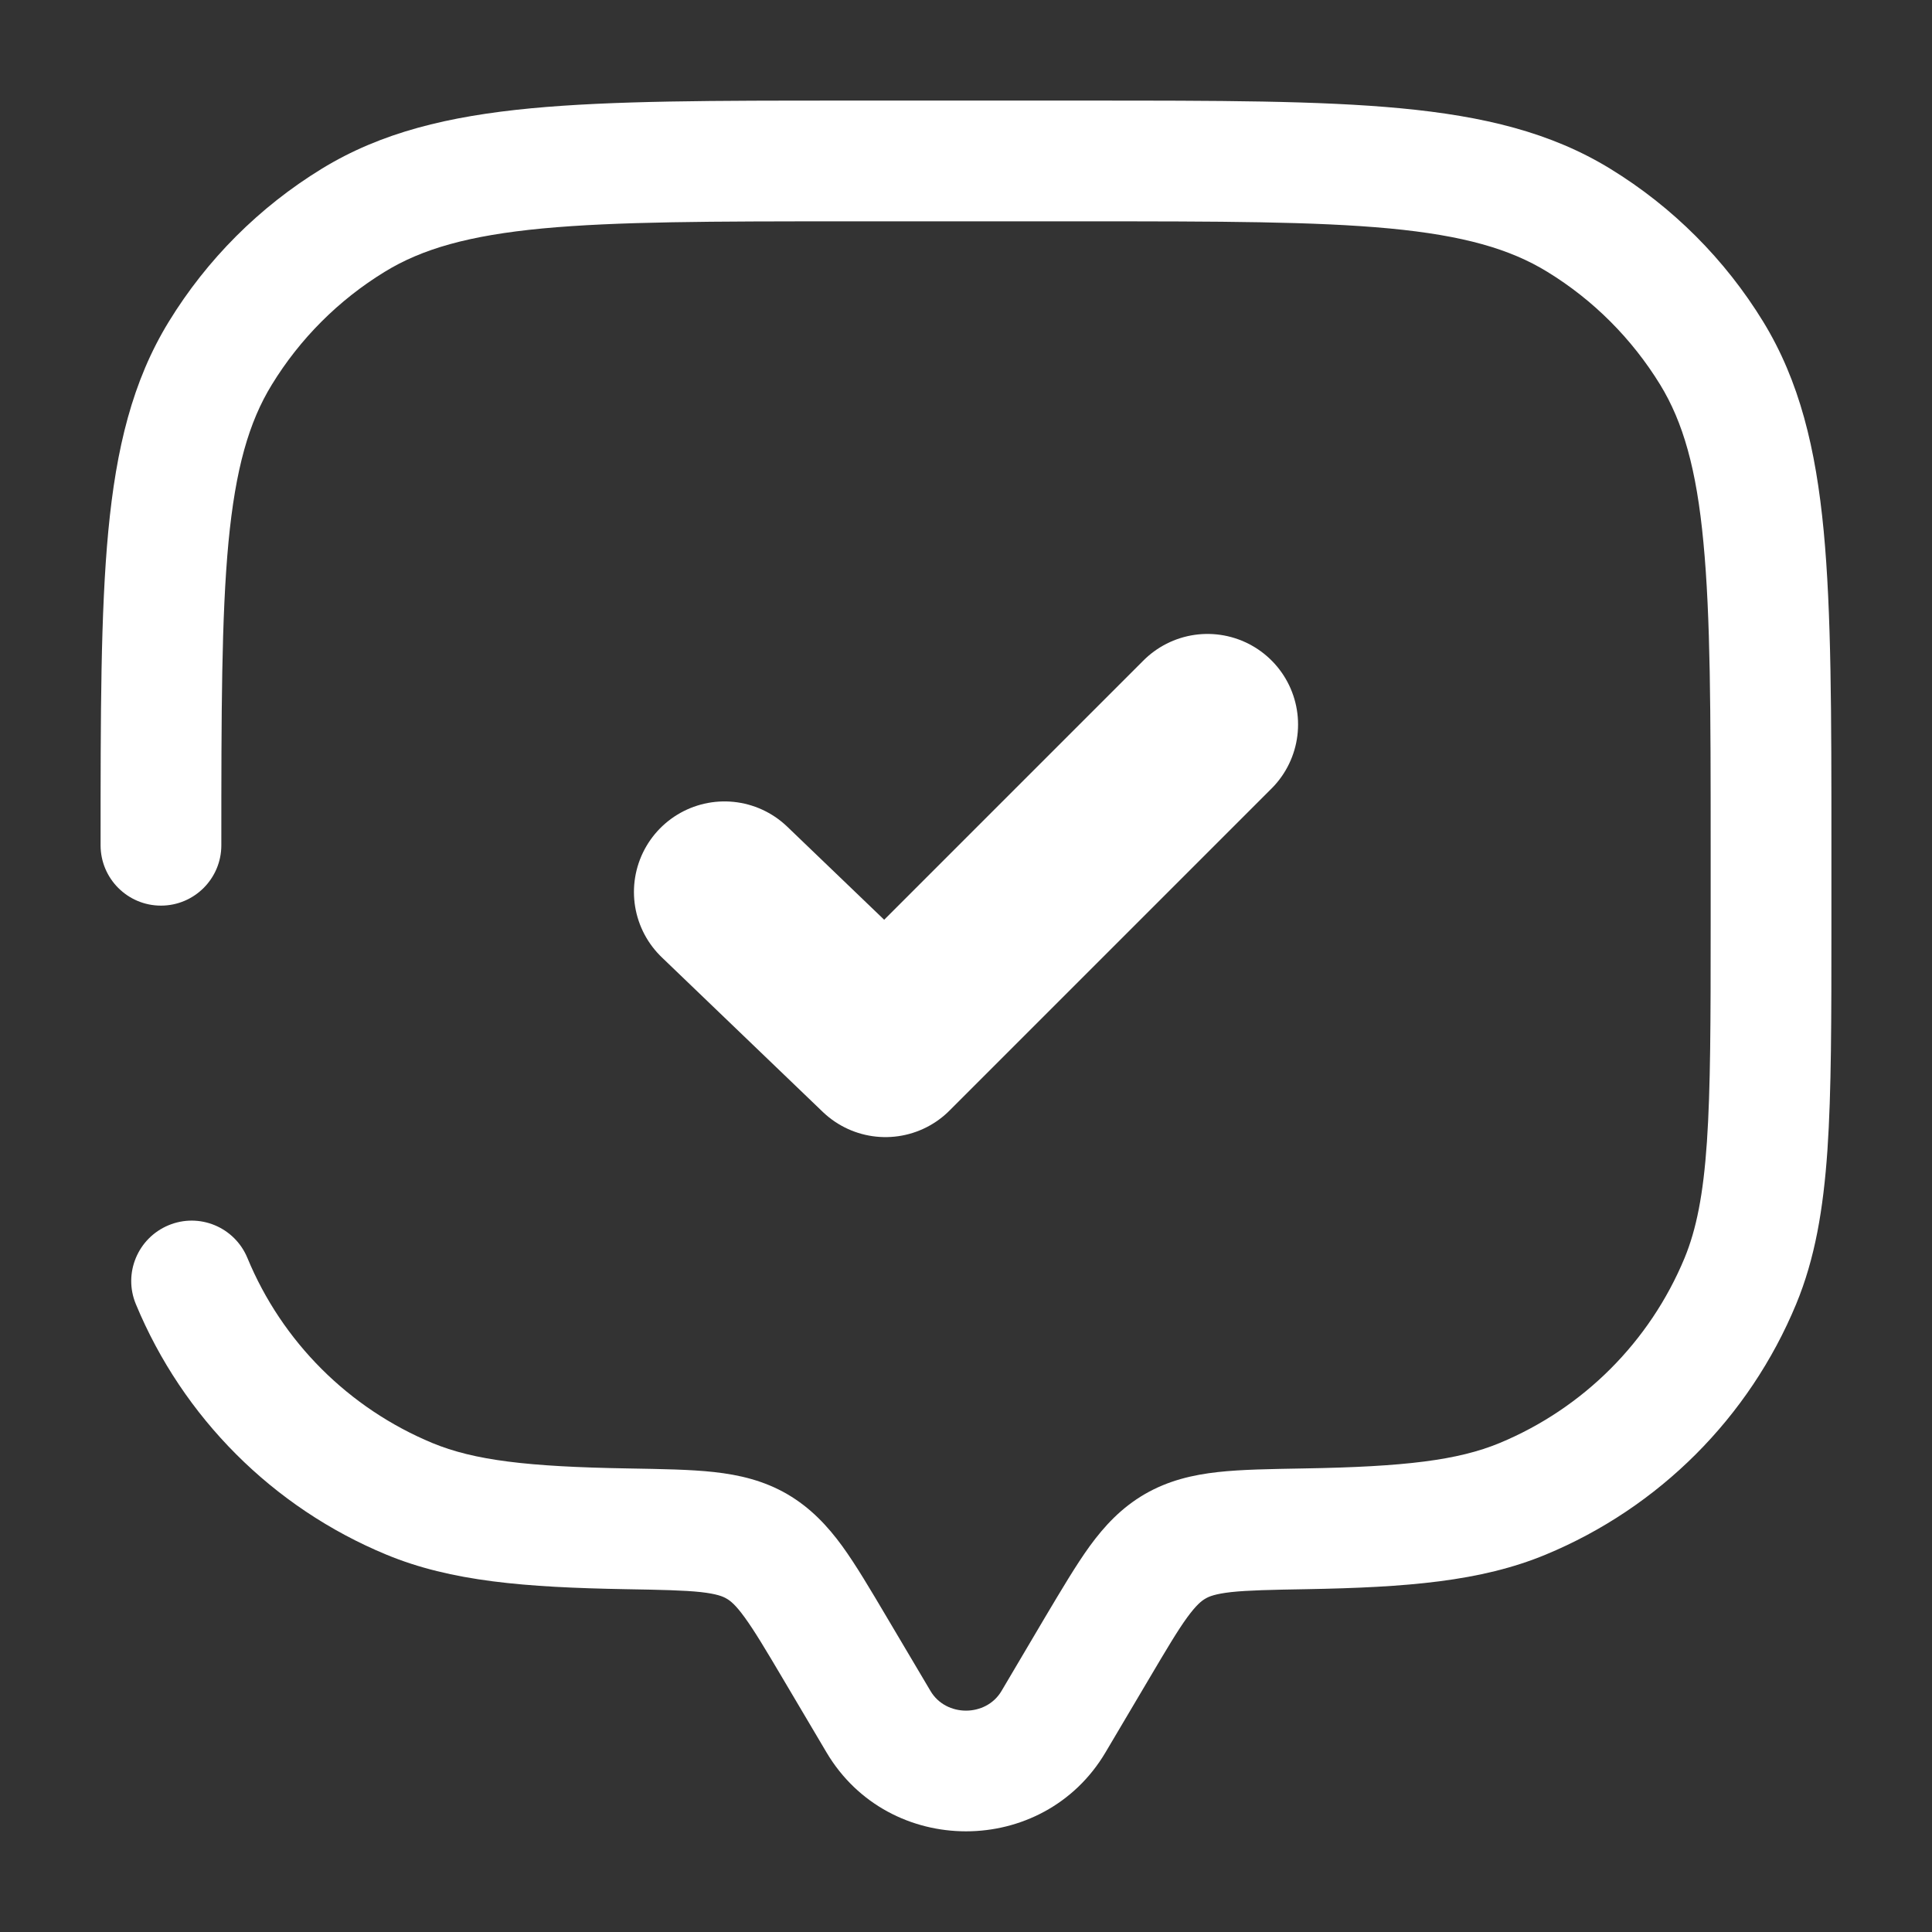 <svg width="16" height="16" viewBox="0 0 16 16" fill="none" xmlns="http://www.w3.org/2000/svg">
<rect x="0" y="0" width="16" height="16" fill="#333333" stroke="none"/>
<g clip-path="url(#clip0_1462_168)">
<path d="M0.833 7C0.833 7.276 1.057 7.5 1.333 7.5C1.609 7.5 1.833 7.276 1.833 7H0.833ZM2.049 10.418C1.943 10.162 1.651 10.041 1.396 10.147C1.141 10.253 1.019 10.545 1.125 10.8L2.049 10.418ZM9.155 14.513L9.516 13.903L8.655 13.393L8.294 14.004L9.155 14.513ZM6.484 13.903L6.845 14.513L7.706 14.004L7.344 13.393L6.484 13.903ZM8.294 14.004C8.166 14.221 7.834 14.221 7.706 14.004L6.845 14.513C7.361 15.384 8.639 15.384 9.155 14.513L8.294 14.004ZM7 1.833H9V0.833H7V1.833ZM14.167 7V7.667H15.167V7H14.167ZM5.202 12.161C4.365 12.147 3.926 12.093 3.582 11.951L3.2 12.875C3.736 13.097 4.348 13.146 5.184 13.161L5.202 12.161ZM1.125 10.8C1.514 11.739 2.26 12.486 3.2 12.875L3.582 11.951C2.888 11.663 2.336 11.112 2.049 10.418L1.125 10.8ZM14.167 7.667C14.167 8.45 14.166 9.013 14.136 9.456C14.106 9.896 14.048 10.182 13.951 10.418L14.875 10.8C15.031 10.423 15.1 10.015 15.134 9.525C15.167 9.039 15.167 8.436 15.167 7.667H14.167ZM10.816 13.161C11.652 13.146 12.264 13.097 12.8 12.875L12.418 11.951C12.074 12.093 11.635 12.147 10.798 12.161L10.816 13.161ZM13.951 10.418C13.663 11.112 13.112 11.663 12.418 11.951L12.8 12.875C13.739 12.486 14.486 11.739 14.875 10.8L13.951 10.418ZM9 1.833C10.101 1.833 10.891 1.834 11.508 1.892C12.117 1.95 12.505 2.061 12.814 2.251L13.336 1.398C12.844 1.096 12.285 0.962 11.602 0.897C10.928 0.833 10.081 0.833 9 0.833V1.833ZM15.167 7C15.167 5.919 15.167 5.072 15.103 4.397C15.038 3.715 14.903 3.156 14.602 2.664L13.749 3.186C13.938 3.495 14.05 3.883 14.107 4.492C14.166 5.109 14.167 5.899 14.167 7H15.167ZM12.814 2.251C13.195 2.484 13.515 2.805 13.749 3.186L14.602 2.664C14.286 2.148 13.852 1.714 13.336 1.398L12.814 2.251ZM7 0.833C5.918 0.833 5.072 0.833 4.397 0.897C3.715 0.962 3.156 1.096 2.664 1.398L3.186 2.251C3.495 2.061 3.883 1.95 4.492 1.892C5.109 1.834 5.899 1.833 7 1.833V0.833ZM1.833 7C1.833 5.899 1.834 5.109 1.892 4.492C1.95 3.883 2.061 3.495 2.251 3.186L1.398 2.664C1.096 3.156 0.962 3.715 0.897 4.397C0.833 5.072 0.833 5.919 0.833 7H1.833ZM2.664 1.398C2.148 1.714 1.714 2.148 1.398 2.664L2.251 3.186C2.484 2.805 2.805 2.484 3.186 2.251L2.664 1.398ZM7.344 13.393C7.209 13.165 7.09 12.963 6.975 12.804C6.853 12.637 6.713 12.487 6.52 12.374L6.017 13.239C6.049 13.257 6.092 13.291 6.166 13.393C6.247 13.504 6.339 13.658 6.484 13.903L7.344 13.393ZM5.184 13.161C5.477 13.166 5.662 13.17 5.804 13.185C5.936 13.2 5.987 13.221 6.017 13.239L6.52 12.374C6.325 12.261 6.122 12.214 5.914 12.191C5.716 12.169 5.476 12.166 5.202 12.161L5.184 13.161ZM9.516 13.903C9.661 13.658 9.752 13.504 9.833 13.393C9.908 13.291 9.951 13.257 9.983 13.239L9.48 12.374C9.286 12.487 9.147 12.637 9.025 12.804C8.91 12.963 8.791 13.165 8.655 13.393L9.516 13.903ZM10.798 12.161C10.524 12.166 10.284 12.169 10.086 12.191C9.878 12.214 9.675 12.261 9.48 12.374L9.983 13.239C10.013 13.221 10.064 13.2 10.196 13.185C10.337 13.17 10.523 13.166 10.816 13.161L10.798 12.161Z" fill="white"/>
<path d="M6 7.387L7.333 8.667L10 6" stroke="white" stroke-width="1.5" stroke-linecap="round" stroke-linejoin="round"/>
</g>
<defs>
<clipPath id="clip0_1462_168">
<rect width="16" height="16" fill="white"/>
</clipPath>
</defs>
</svg>
